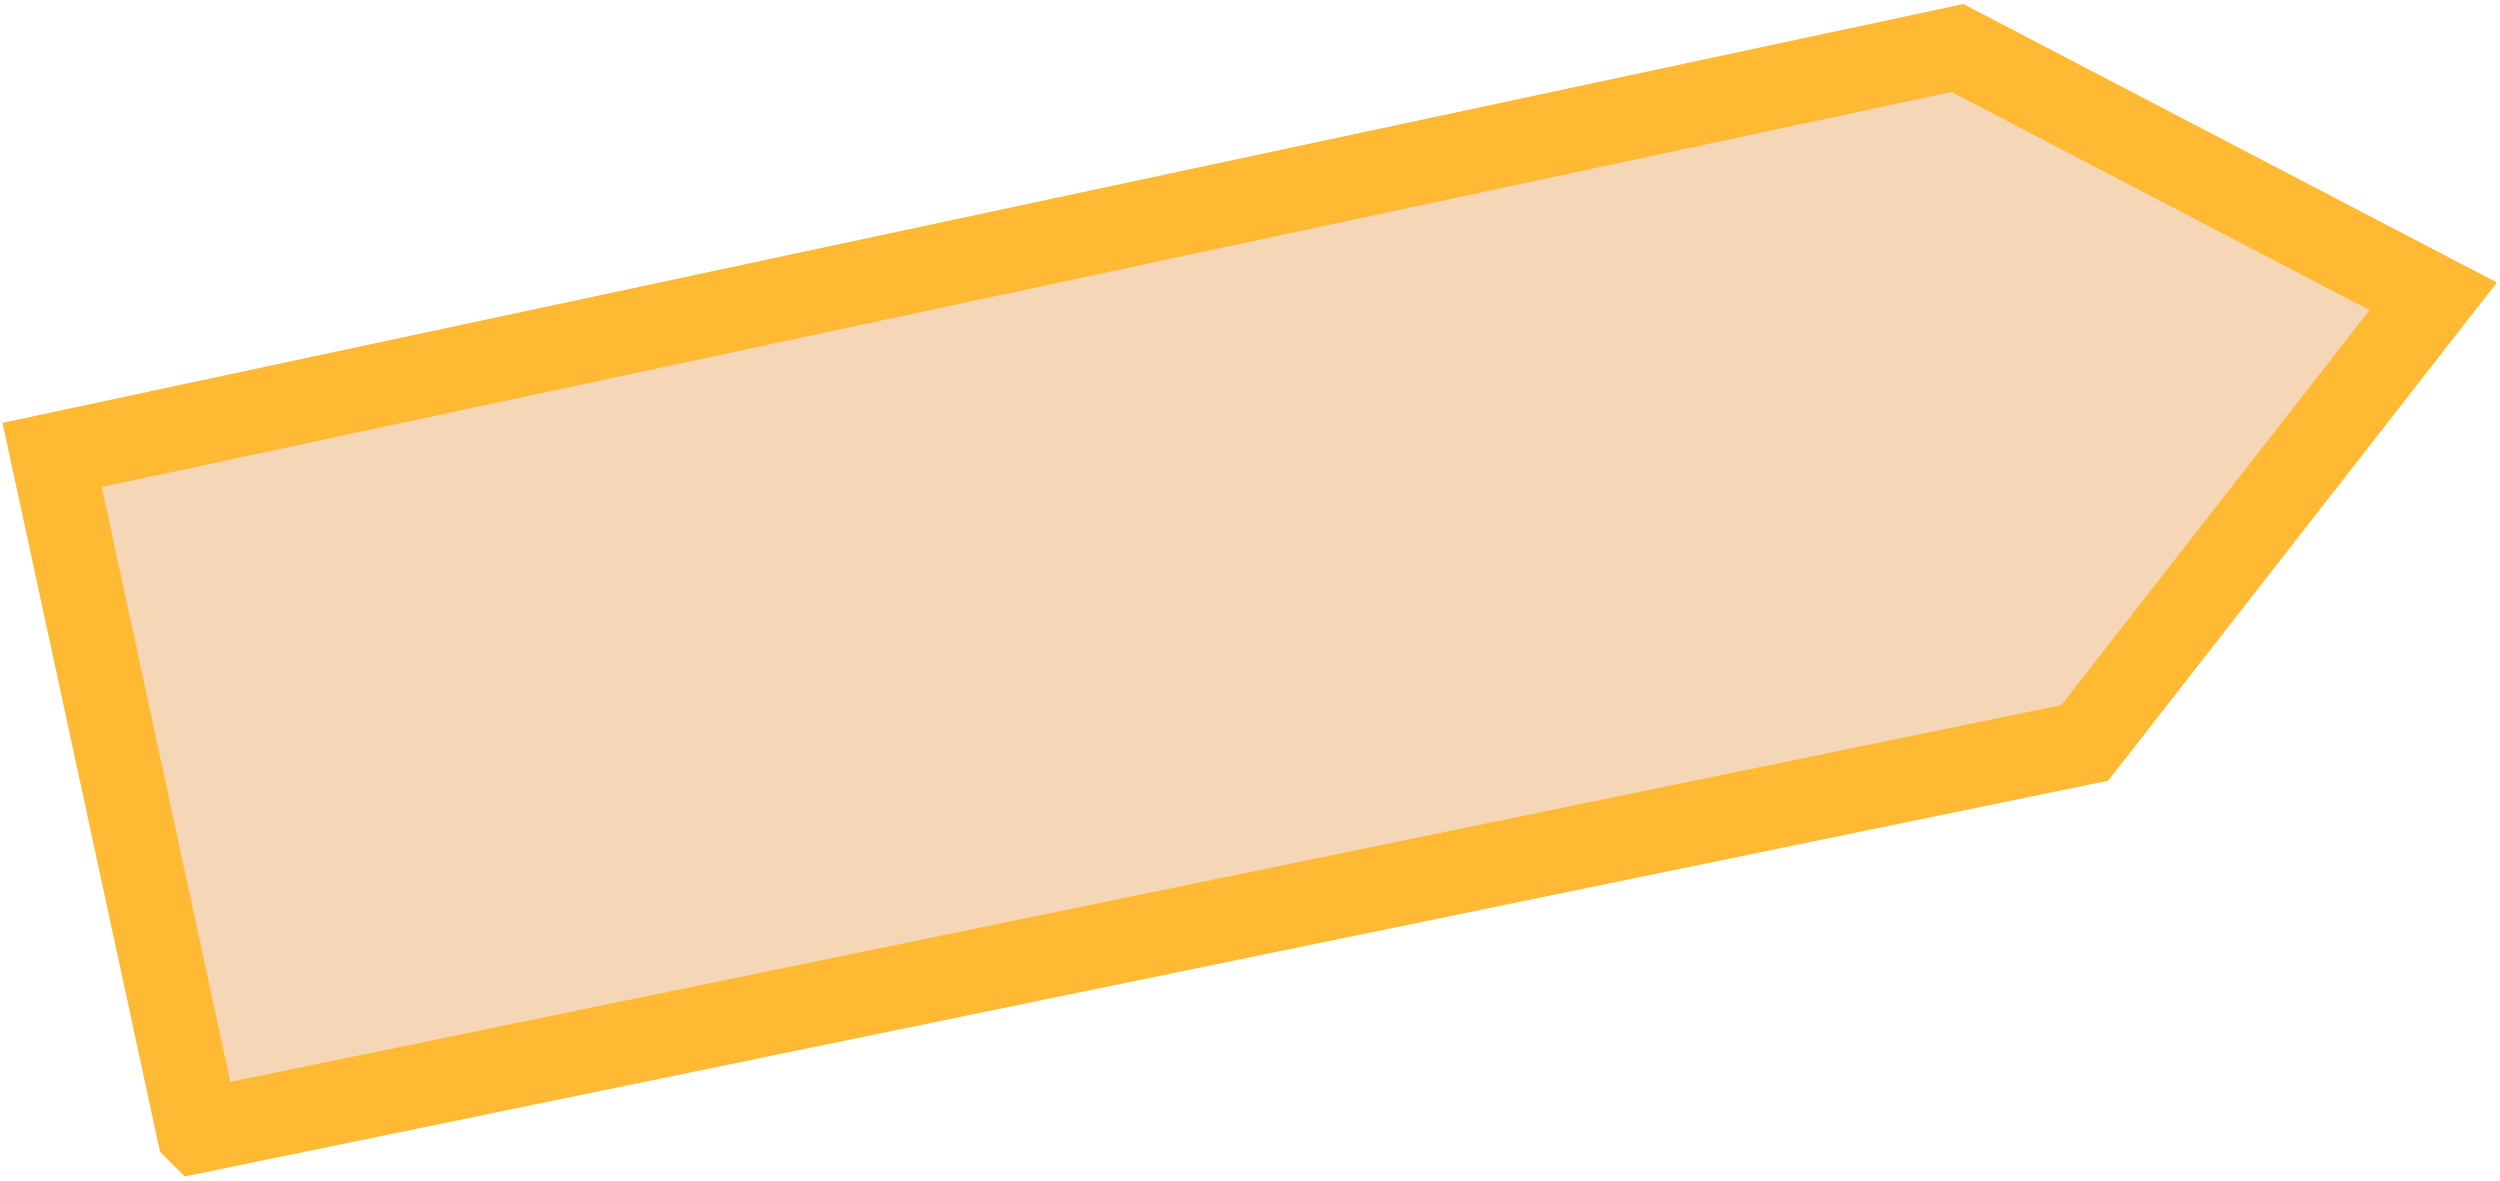 <svg xmlns="http://www.w3.org/2000/svg" width="599" height="283" fill="none" viewBox="0 0 599 283">
  <path fill="#F5D7B8" stroke="#FFB932" stroke-width="20" d="m47.5 271-35-162L469 11.5 583 71l-83.5 107-452 93Z"/>
</svg>
